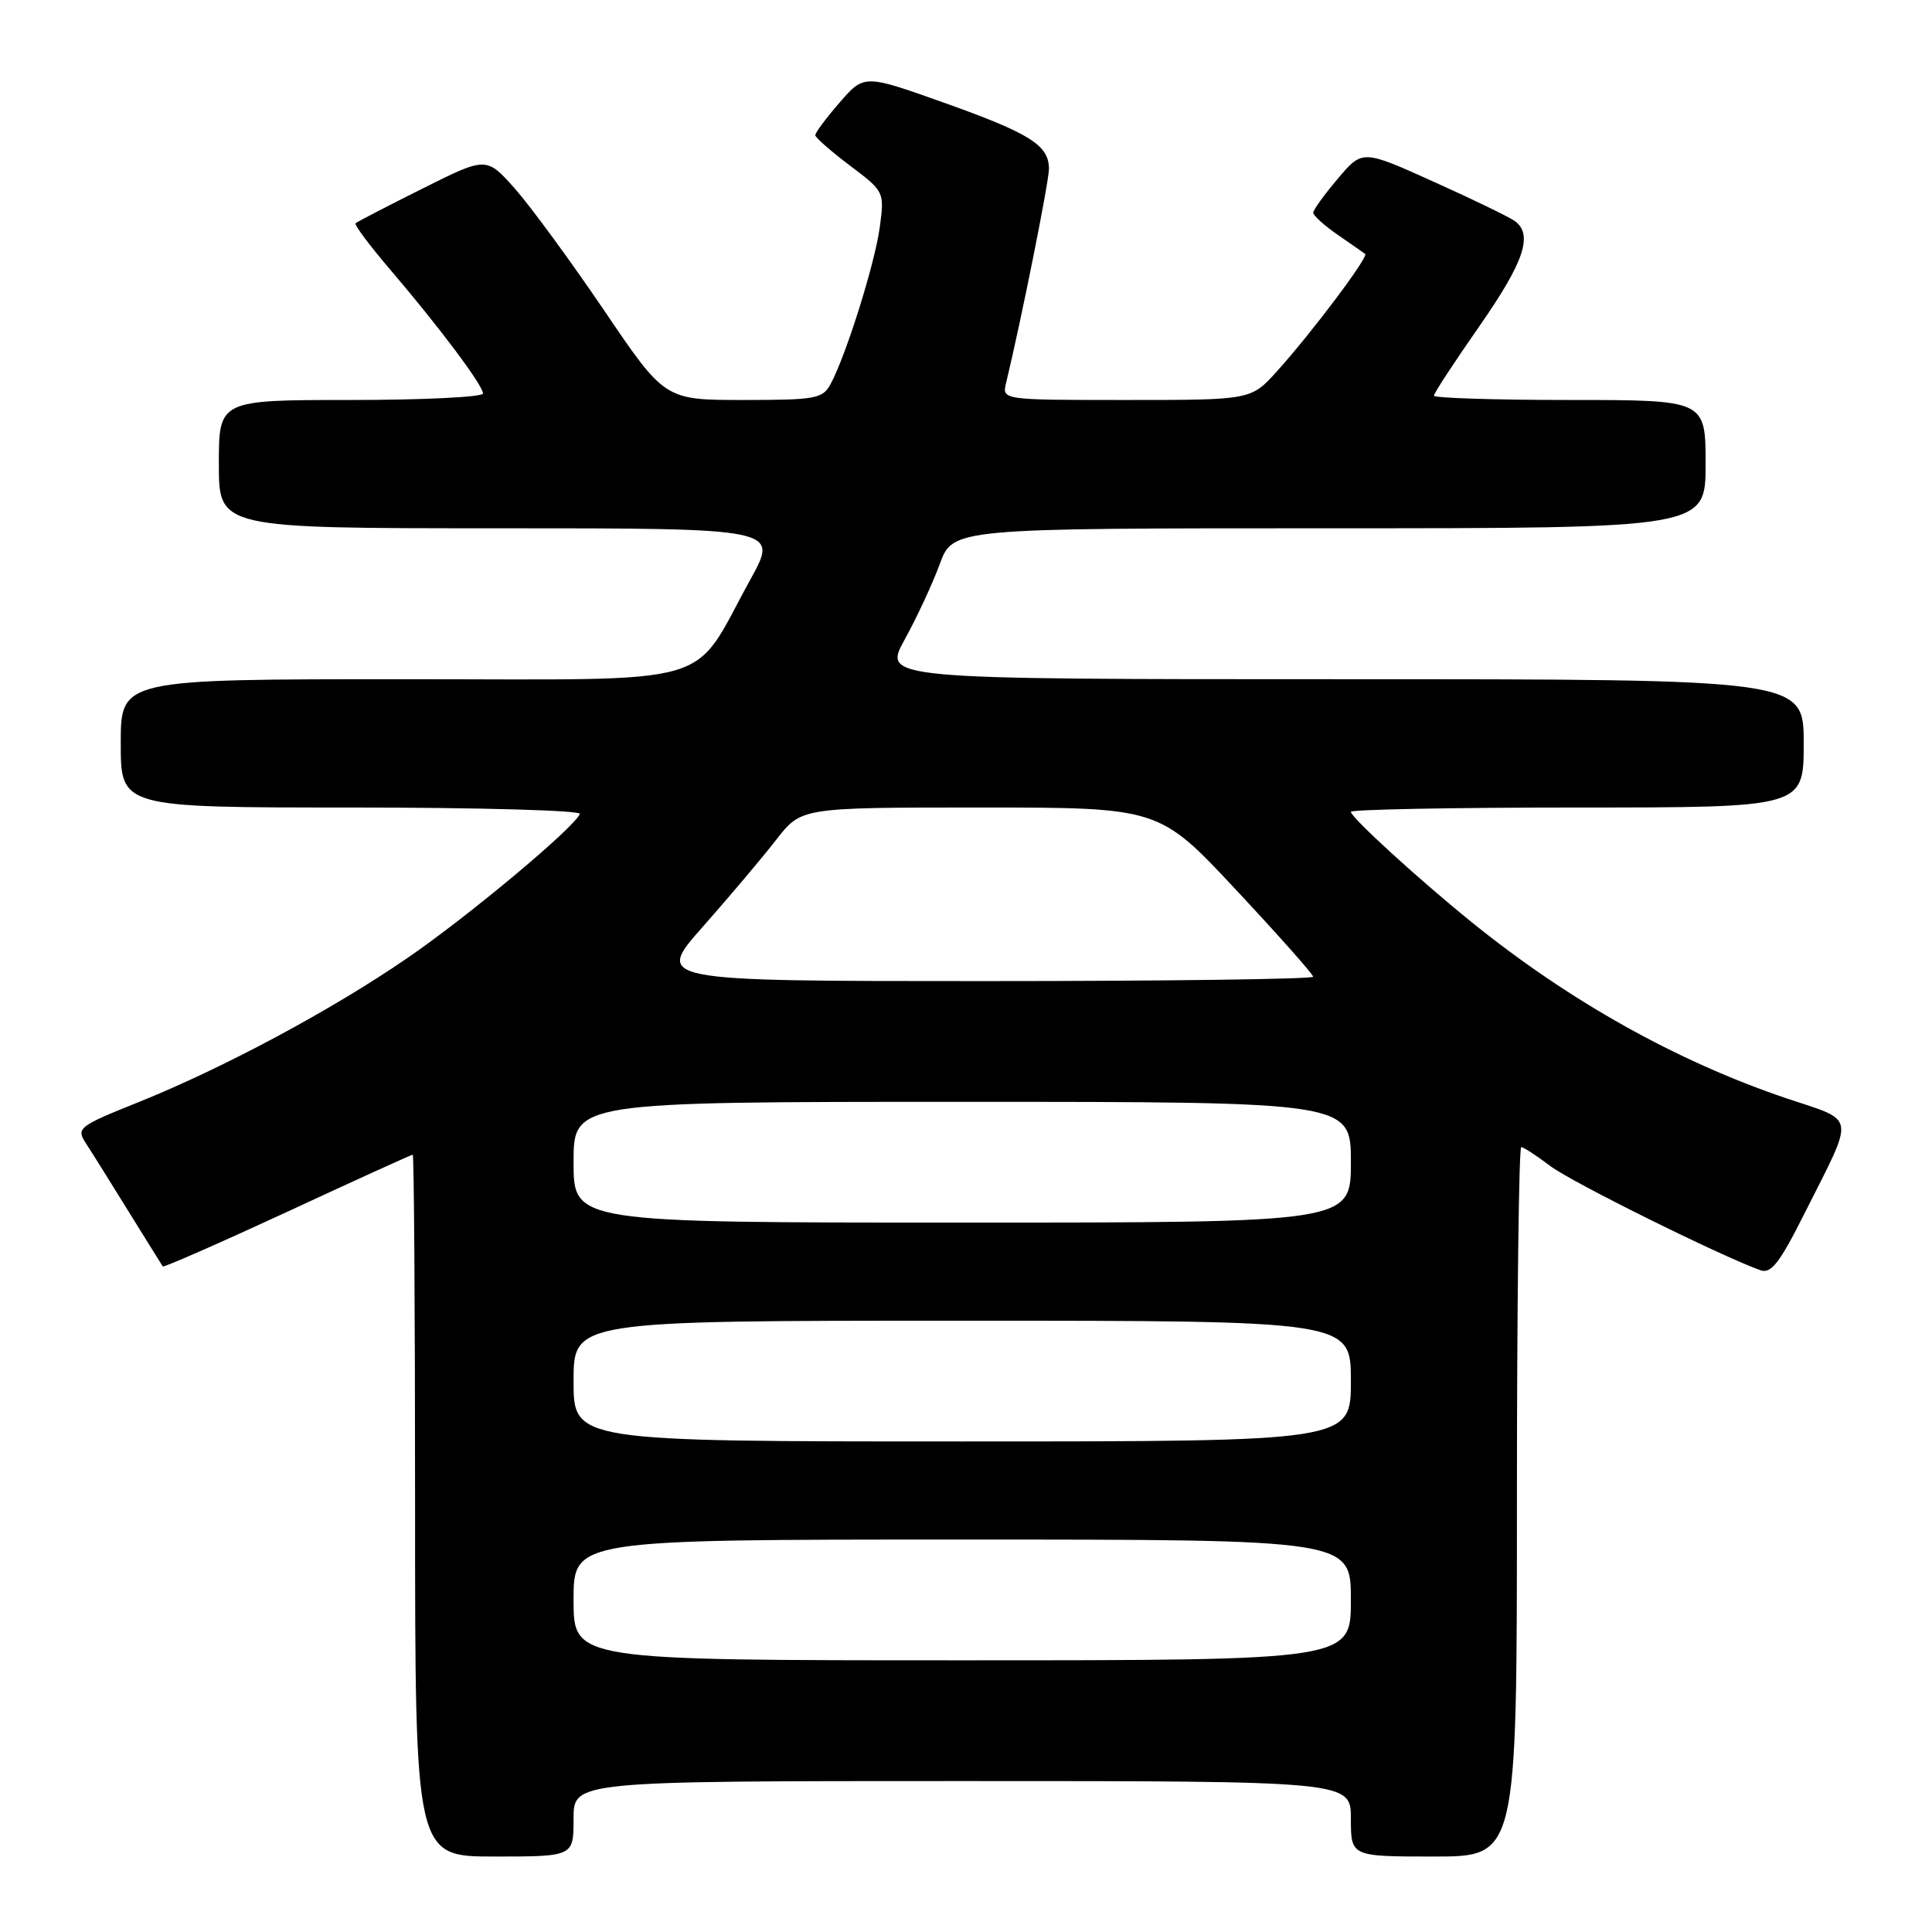 <?xml version="1.0" encoding="UTF-8" standalone="no"?>
<!DOCTYPE svg PUBLIC "-//W3C//DTD SVG 1.1//EN" "http://www.w3.org/Graphics/SVG/1.1/DTD/svg11.dtd" >
<svg xmlns="http://www.w3.org/2000/svg" xmlns:xlink="http://www.w3.org/1999/xlink" version="1.1" viewBox="0 0 256 256">
 <g >
 <path fill="currentColor"
d=" M 76.00 241.00 C 76.00 236.00 76.00 236.00 127.50 236.00 C 179.00 236.00 179.00 236.00 179.00 241.00 C 179.00 246.00 179.00 246.00 190.00 246.00 C 201.00 246.00 201.00 246.00 201.00 199.00 C 201.00 173.15 201.26 152.00 201.57 152.00 C 201.88 152.00 203.60 153.12 205.40 154.49 C 208.17 156.60 227.74 166.31 233.25 168.31 C 234.67 168.82 235.80 167.37 239.07 160.86 C 245.86 147.35 246.08 148.69 236.67 145.52 C 222.16 140.61 207.93 132.65 195.00 122.19 C 187.94 116.48 179.00 108.31 179.00 107.57 C 179.00 107.26 192.50 107.00 209.00 107.00 C 239.00 107.00 239.00 107.00 239.00 98.50 C 239.00 90.00 239.00 90.00 177.99 90.00 C 116.98 90.00 116.98 90.00 119.87 84.75 C 121.47 81.86 123.56 77.36 124.52 74.75 C 126.27 70.00 126.27 70.00 176.14 70.00 C 226.00 70.00 226.00 70.00 226.00 61.50 C 226.00 53.00 226.00 53.00 208.00 53.00 C 198.10 53.00 190.00 52.74 190.00 52.43 C 190.00 52.11 192.70 47.99 196.00 43.26 C 201.94 34.74 203.17 31.12 200.75 29.31 C 200.06 28.79 195.23 26.45 190.01 24.10 C 180.53 19.82 180.53 19.82 177.28 23.66 C 175.49 25.77 174.02 27.81 174.01 28.18 C 174.01 28.56 175.46 29.87 177.25 31.11 C 179.04 32.34 180.68 33.49 180.89 33.65 C 181.38 34.02 173.78 44.13 169.20 49.20 C 165.77 53.00 165.77 53.00 149.27 53.00 C 132.77 53.00 132.77 53.00 133.31 50.75 C 135.29 42.57 138.98 24.14 138.99 22.40 C 139.01 19.25 136.50 17.67 125.00 13.58 C 114.50 9.85 114.50 9.85 111.25 13.59 C 109.46 15.65 108.01 17.60 108.03 17.92 C 108.05 18.24 110.12 20.05 112.63 21.95 C 117.17 25.36 117.20 25.43 116.58 30.07 C 115.95 34.83 112.14 47.00 110.07 50.87 C 109.02 52.83 108.11 53.00 98.51 53.00 C 88.09 53.00 88.09 53.00 80.05 41.13 C 75.62 34.60 70.30 27.34 68.23 25.00 C 64.45 20.75 64.45 20.75 55.98 24.99 C 51.31 27.32 47.33 29.39 47.12 29.58 C 46.91 29.77 48.97 32.53 51.69 35.71 C 58.17 43.29 64.00 51.07 64.00 52.14 C 64.00 52.61 56.12 53.00 46.50 53.00 C 29.00 53.00 29.00 53.00 29.00 61.50 C 29.00 70.00 29.00 70.00 66.09 70.00 C 103.17 70.00 103.17 70.00 99.45 76.75 C 91.41 91.32 96.01 90.00 53.45 90.00 C 16.00 90.00 16.00 90.00 16.00 98.50 C 16.00 107.00 16.00 107.00 46.58 107.00 C 63.40 107.00 77.02 107.38 76.83 107.85 C 76.12 109.65 62.09 121.38 54.00 126.93 C 43.86 133.89 29.59 141.53 18.26 146.08 C 10.43 149.22 10.09 149.49 11.35 151.44 C 12.09 152.57 14.64 156.65 17.02 160.50 C 19.41 164.35 21.45 167.64 21.57 167.81 C 21.68 167.97 29.11 164.71 38.08 160.56 C 47.04 156.40 54.52 153.00 54.69 153.00 C 54.86 153.00 55.00 173.93 55.00 199.50 C 55.00 246.00 55.00 246.00 65.50 246.00 C 76.00 246.00 76.00 246.00 76.00 241.00 Z  M 76.00 212.00 C 76.00 204.00 76.00 204.00 127.50 204.00 C 179.00 204.00 179.00 204.00 179.00 212.00 C 179.00 220.00 179.00 220.00 127.50 220.00 C 76.00 220.00 76.00 220.00 76.00 212.00 Z  M 76.00 183.00 C 76.00 175.00 76.00 175.00 127.50 175.00 C 179.00 175.00 179.00 175.00 179.00 183.00 C 179.00 191.00 179.00 191.00 127.50 191.00 C 76.00 191.00 76.00 191.00 76.00 183.00 Z  M 76.00 154.00 C 76.00 146.00 76.00 146.00 127.50 146.00 C 179.00 146.00 179.00 146.00 179.00 154.00 C 179.00 162.00 179.00 162.00 127.50 162.00 C 76.00 162.00 76.00 162.00 76.00 154.00 Z  M 93.17 122.75 C 96.69 118.76 101.06 113.59 102.87 111.25 C 106.17 107.00 106.17 107.00 129.88 107.00 C 153.59 107.00 153.59 107.00 163.79 117.92 C 169.41 123.93 174.00 129.11 174.00 129.42 C 174.00 129.74 154.37 130.00 130.38 130.00 C 86.75 130.00 86.75 130.00 93.17 122.75 Z "/>
</g>
</svg>